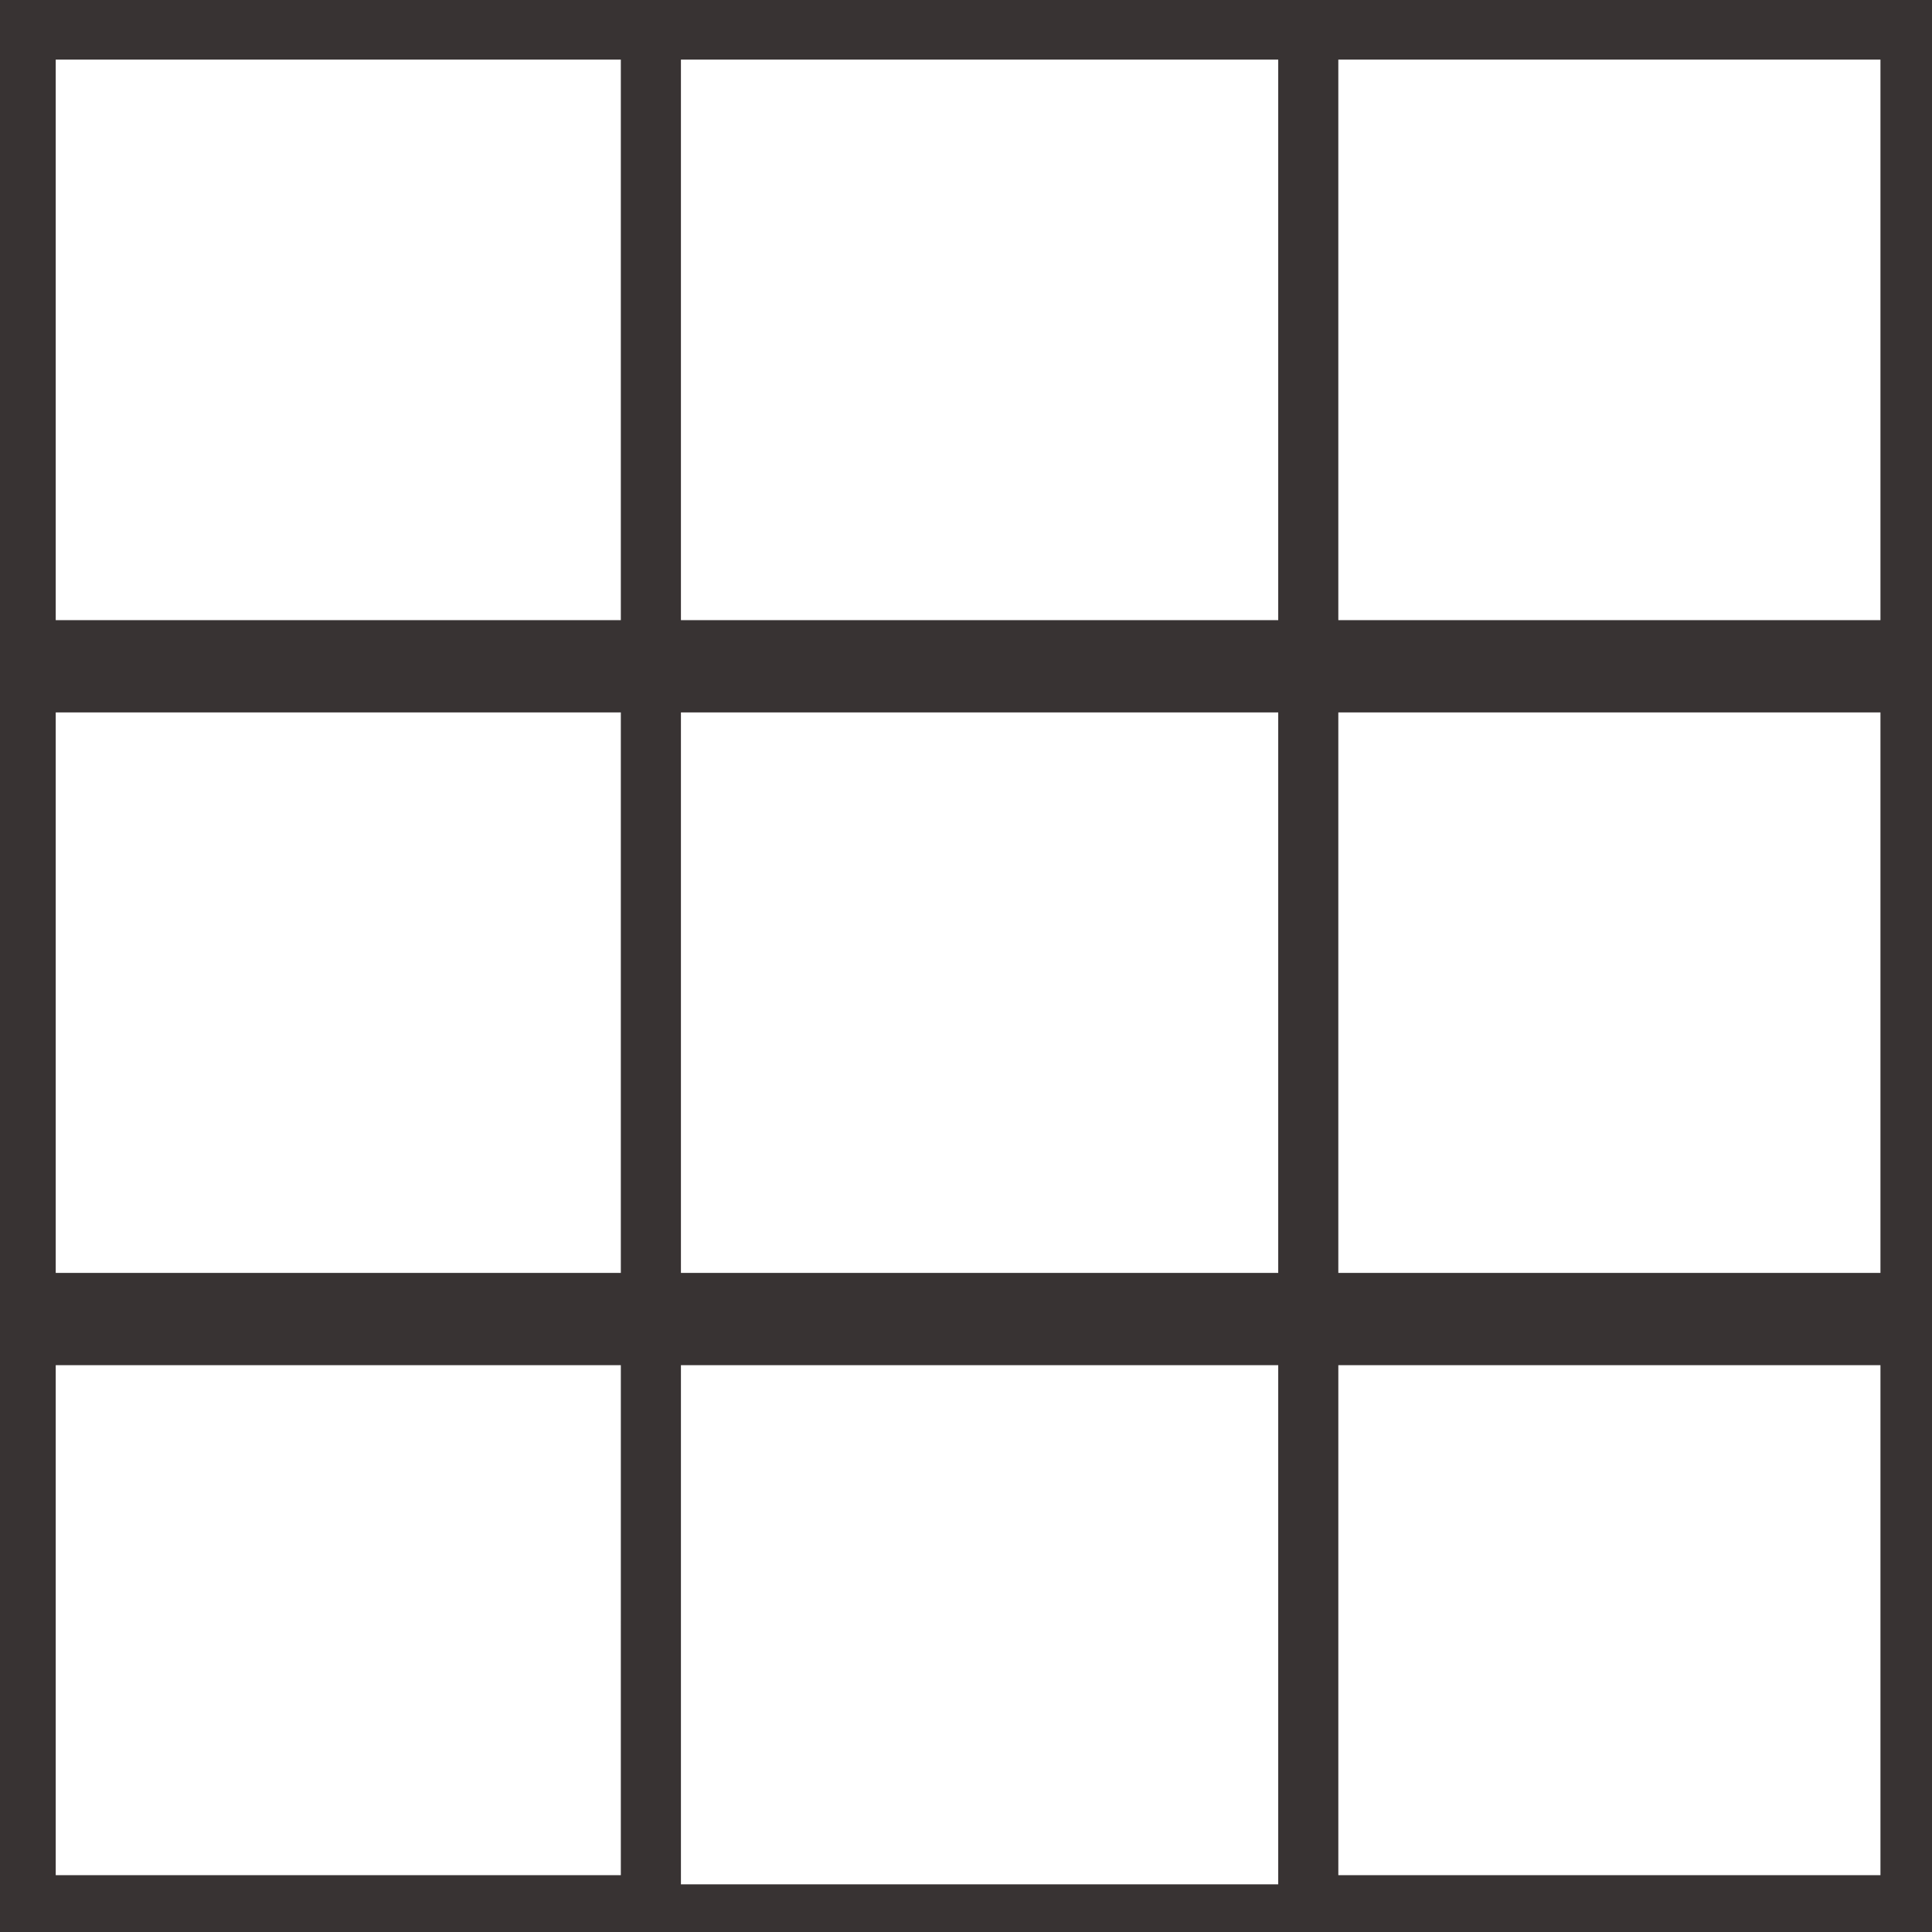 <?xml version="1.0" encoding="UTF-8" standalone="no"?>
<!-- Created with Inkscape (http://www.inkscape.org/) -->

<svg
   xmlns:osb="http://www.openswatchbook.org/uri/2009/osb"
   xmlns:dc="http://purl.org/dc/elements/1.1/"
   xmlns:cc="http://creativecommons.org/ns#"
   xmlns:rdf="http://www.w3.org/1999/02/22-rdf-syntax-ns#"
   xmlns:svg="http://www.w3.org/2000/svg"
   xmlns="http://www.w3.org/2000/svg"
   xmlns:sodipodi="http://sodipodi.sourceforge.net/DTD/sodipodi-0.dtd"
   xmlns:inkscape="http://www.inkscape.org/namespaces/inkscape"
   width="900mm"
   height="900mm"
   viewBox="0 0 900 900"
   version="1.1"
   id="svg6047"
   inkscape:version="0.92.2 (5c3e80d, 2017-08-06)"
   sodipodi:docname="grid.svg"
   inkscape:export-filename="C:\Users\Adhir\Documents\Corona Projects\XO\assets\grid.png"
   inkscape:export-xdpi="25.400002"
   inkscape:export-ydpi="25.400002">
  <defs
     id="defs6041">
    <linearGradient
       id="linearGradient6628"
       osb:paint="solid">
      <stop
         style="stop-color:#000000;stop-opacity:1;"
         offset="0"
         id="stop6626" />
    </linearGradient>
    <linearGradient
       id="linearGradient6622"
       osb:paint="solid">
      <stop
         style="stop-color:#000000;stop-opacity:1;"
         offset="0"
         id="stop6620" />
    </linearGradient>
    <filter
       inkscape:collect="always"
       style="color-interpolation-filters:sRGB"
       id="filter945"
       x="-0.024"
       width="1.048"
       y="-0.024"
       height="1.048">
      <feGaussianBlur
         inkscape:collect="always"
         stdDeviation="33.618"
         id="feGaussianBlur947" />
    </filter>
  </defs>
  <sodipodi:namedview
     id="base"
     pagecolor="#ffffff"
     bordercolor="#666666"
     borderopacity="1.0"
     inkscape:pageopacity="0.0"
     inkscape:pageshadow="2"
     inkscape:zoom="0.087500002"
     inkscape:cx="1473.5446"
     inkscape:cy="1783.9916"
     inkscape:document-units="mm"
     inkscape:current-layer="layer1"
     showgrid="false"
     inkscape:pagecheckerboard="true"
     width="1000mm"
     inkscape:window-width="1366"
     inkscape:window-height="705"
     inkscape:window-x="-8"
     inkscape:window-y="-8"
     inkscape:window-maximized="1" />
  <g
     inkscape:label="Layer 1"
     inkscape:groupmode="layer"
     id="layer1"
     transform="translate(0,603)"
     style="opacity:0.98">
    <rect
       style="fill:none;fill-opacity:1;stroke-width:0.265;paint-order:fill markers stroke"
       id="rect6049"
       width="61.232"
       height="82.399"
       x="-67.621"
       y="140.08" />
    <rect
       style="fill:none;fill-opacity:1;stroke:#00ff00;stroke-width:11.781;stroke-miterlimit:4;stroke-dasharray:none;stroke-opacity:1;paint-order:fill markers stroke"
       id="rect6594"
       width="881.046"
       height="879.152"
       x="10.146"
       y="-590.296" />
    <rect
       style="fill:none;fill-opacity:1;stroke:#00ff00;stroke-width:6.523;stroke-miterlimit:4;stroke-dasharray:none;stroke-opacity:1;paint-order:fill markers stroke"
       id="rect6594-9-5-3"
       width="877.541"
       height="270.614"
       x="9.535"
       y="18.403" />
    <rect
       style="fill:none;fill-opacity:1;stroke:#00ff00;stroke-width:6.751;stroke-miterlimit:4;stroke-dasharray:none;stroke-opacity:1;paint-order:fill markers stroke"
       id="rect6594-9-5-3-4"
       width="881.589"
       height="288.529"
       x="9.649"
       y="-285.721" />
    <rect
       style="fill:none;fill-opacity:1;stroke:#00ff00;stroke-width:6.735;stroke-miterlimit:4;stroke-dasharray:none;stroke-opacity:1;paint-order:fill markers stroke"
       id="rect6594-9-5-3-4-8"
       width="877.329"
       height="288.545"
       x="9.991"
       y="-590.45"
       inkscape:export-filename="C:\Users\Adhir\Documents\Corona Projects\XO\assets\grid.png"
       inkscape:export-xdpi="96"
       inkscape:export-ydpi="96" />
    <rect
       style="fill:none;fill-opacity:1;stroke:#00ff00;stroke-width:6.751;stroke-miterlimit:4;stroke-dasharray:none;stroke-opacity:1;paint-order:fill markers stroke"
       id="rect6594-9-5-3-4-8-8"
       width="291.665"
       height="872.124"
       x="11.064"
       y="-589.378" />
    <rect
       style="fill:none;fill-opacity:1;stroke:#00ff00;stroke-width:6.647;stroke-miterlimit:4;stroke-dasharray:none;stroke-opacity:1;paint-order:fill markers stroke"
       id="rect6594-9-5-3-4-8-8-7"
       width="282.698"
       height="872.228"
       x="608.546"
       y="-590.348" />
    <path
       style="fill:#1a1a1a;fill-opacity:1;stroke:#342f2f;stroke-width:81.398;stroke-miterlimit:4;stroke-dasharray:none;stroke-opacity:1;paint-order:fill markers stroke;filter:url(#filter945)"
       d="M 16.847,1708.622 V 31.768 H 1701.781 3386.716 V 1708.622 3385.475 H 1701.781 16.847 Z M 2287.67,2856.155 v -496.995 h -565.685 -565.686 v 496.995 496.995 h 565.686 565.685 z m -1155.614,-8.081 V 2359.16 H 594.654 57.253 v 488.914 488.914 H 594.654 1132.055 Z m 2214.254,0 v -488.914 h -517.198 -517.198 v 488.914 488.914 h 517.198 517.198 z M 1132.055,2322.794 v -20.203 H 594.654 57.253 v 20.203 20.203 H 594.654 1132.055 Z m 1155.614,0 v -20.203 h -565.685 -565.686 v 20.203 20.203 h 565.686 565.685 z m 1058.64,0 v -20.203 h -517.198 -517.198 v 20.203 20.203 h 517.198 517.198 z M 1132.055,1744.987 V 1211.627 H 594.654 57.253 v 533.361 533.361 H 594.654 1132.055 Z m 1155.614,0 v -533.361 h -565.685 -565.686 v 533.361 533.361 h 565.686 565.685 z m 1058.64,0 v -533.361 h -517.198 -517.198 v 533.361 533.361 h 517.198 517.198 z M 1132.055,1167.18 v -20.203 H 594.654 57.253 v 20.203 20.203 H 594.654 1132.055 Z m 1155.614,0 v -20.203 h -565.685 -565.686 v 20.203 20.203 h 565.686 565.685 z m 1058.64,0 v -20.203 h -517.198 -517.198 v 20.203 20.203 h 517.198 517.198 z M 1132.055,597.454 V 64.093 H 594.654 57.253 V 597.454 1130.814 H 594.654 1132.055 Z m 1155.614,0 V 64.093 H 1721.984 1156.299 V 597.454 1130.814 h 565.686 565.685 z m 1058.64,0 V 64.093 H 2829.111 2311.913 V 597.454 1130.814 h 517.198 517.198 z"
       id="path847"
       inkscape:connector-curvature="0"
       transform="matrix(0.265,0,0,0.265,0,-603)" />
  </g>
</svg>
